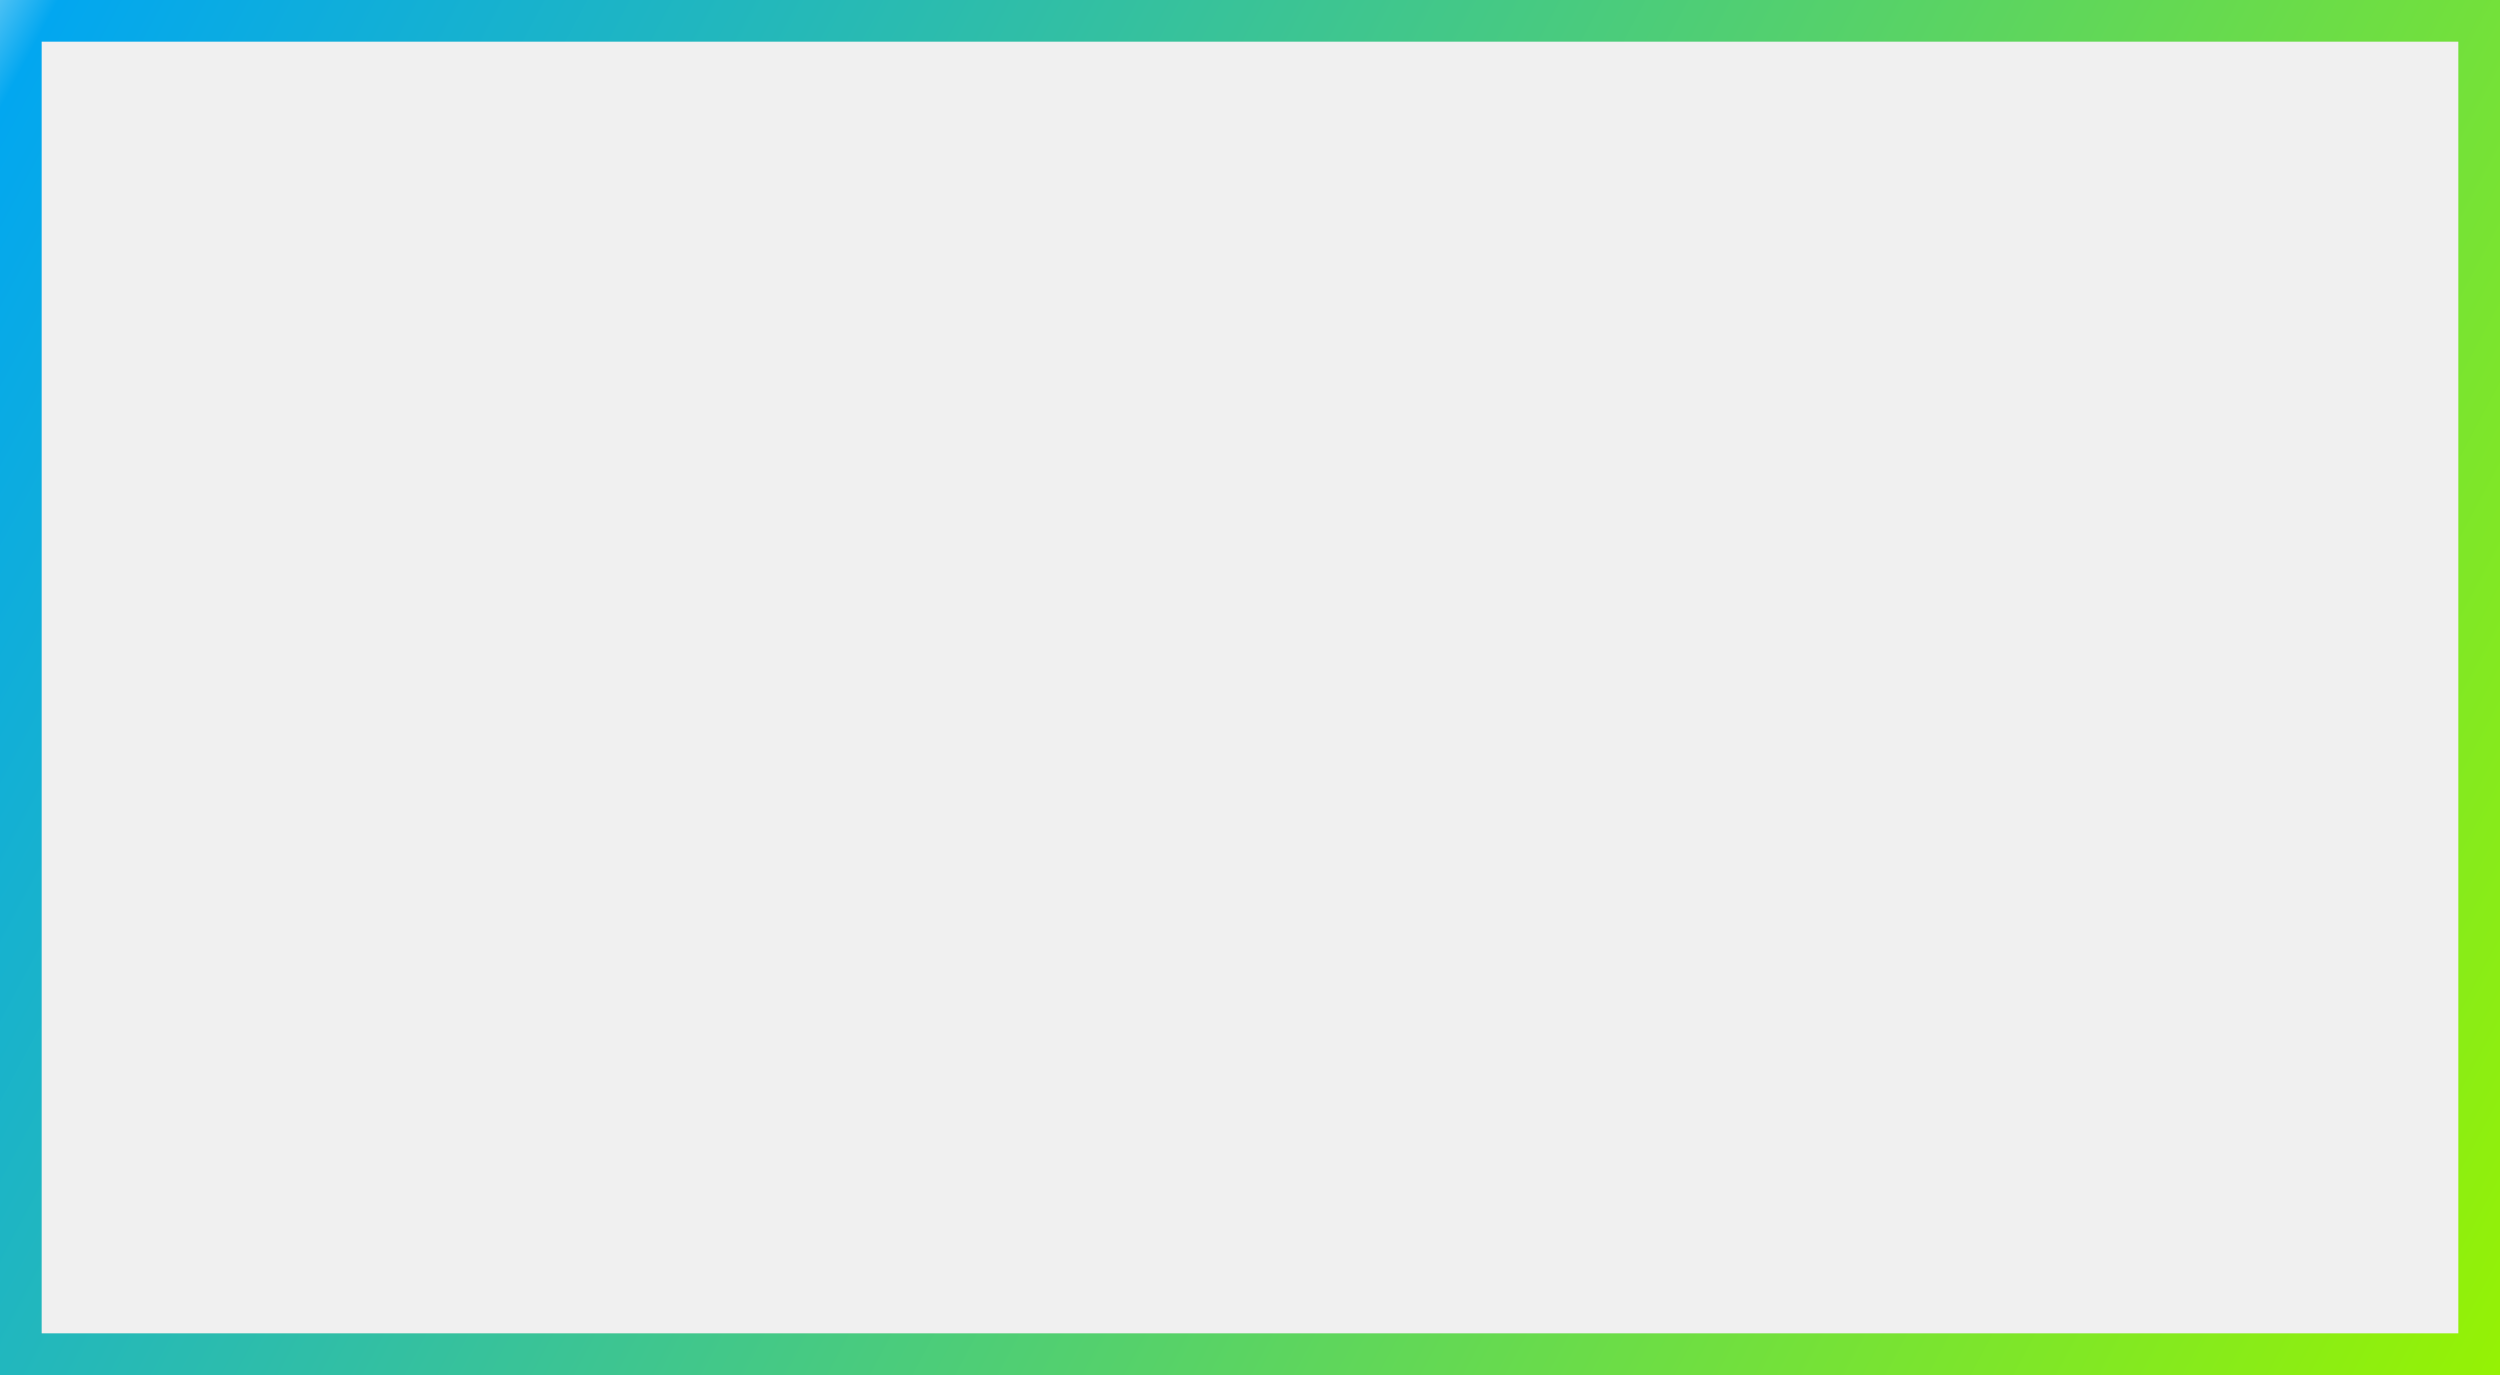 ﻿<?xml version="1.0" encoding="utf-8"?>
<svg version="1.1" xmlns:xlink="http://www.w3.org/1999/xlink" width="60px" height="33px" viewBox="434 416  60 33" xmlns="http://www.w3.org/2000/svg">
  <rect x="434" y="416" width="60" height="33" fill="#333333" stroke="none"/>
  <defs>
    <linearGradient gradientUnits="userSpaceOnUse" x1="430.881" y1="415.346" x2="494" y2="449" id="LinearGradient125">
      <stop id="Stop126" stop-color="#ffffff" offset="0" />
      <stop id="Stop127" stop-color="#02a7f0" offset="0.06" />
      <stop id="Stop128" stop-color="#95f204" offset="1" />
    </linearGradient>
  </defs>
  <path d="M 434.5 416.5  L 493.5 416.5  L 493.5 448.5  L 434.5 448.5  L 434.5 416.5  Z " fill-rule="nonzero" fill="#f0f0f0" stroke="none" />
  <path d="M 434.5 416.5  L 493.5 416.5  L 493.5 448.5  L 434.5 448.5  L 434.5 416.5  Z " stroke-width="1" stroke="url(#LinearGradient125)" fill="none" />
</svg>